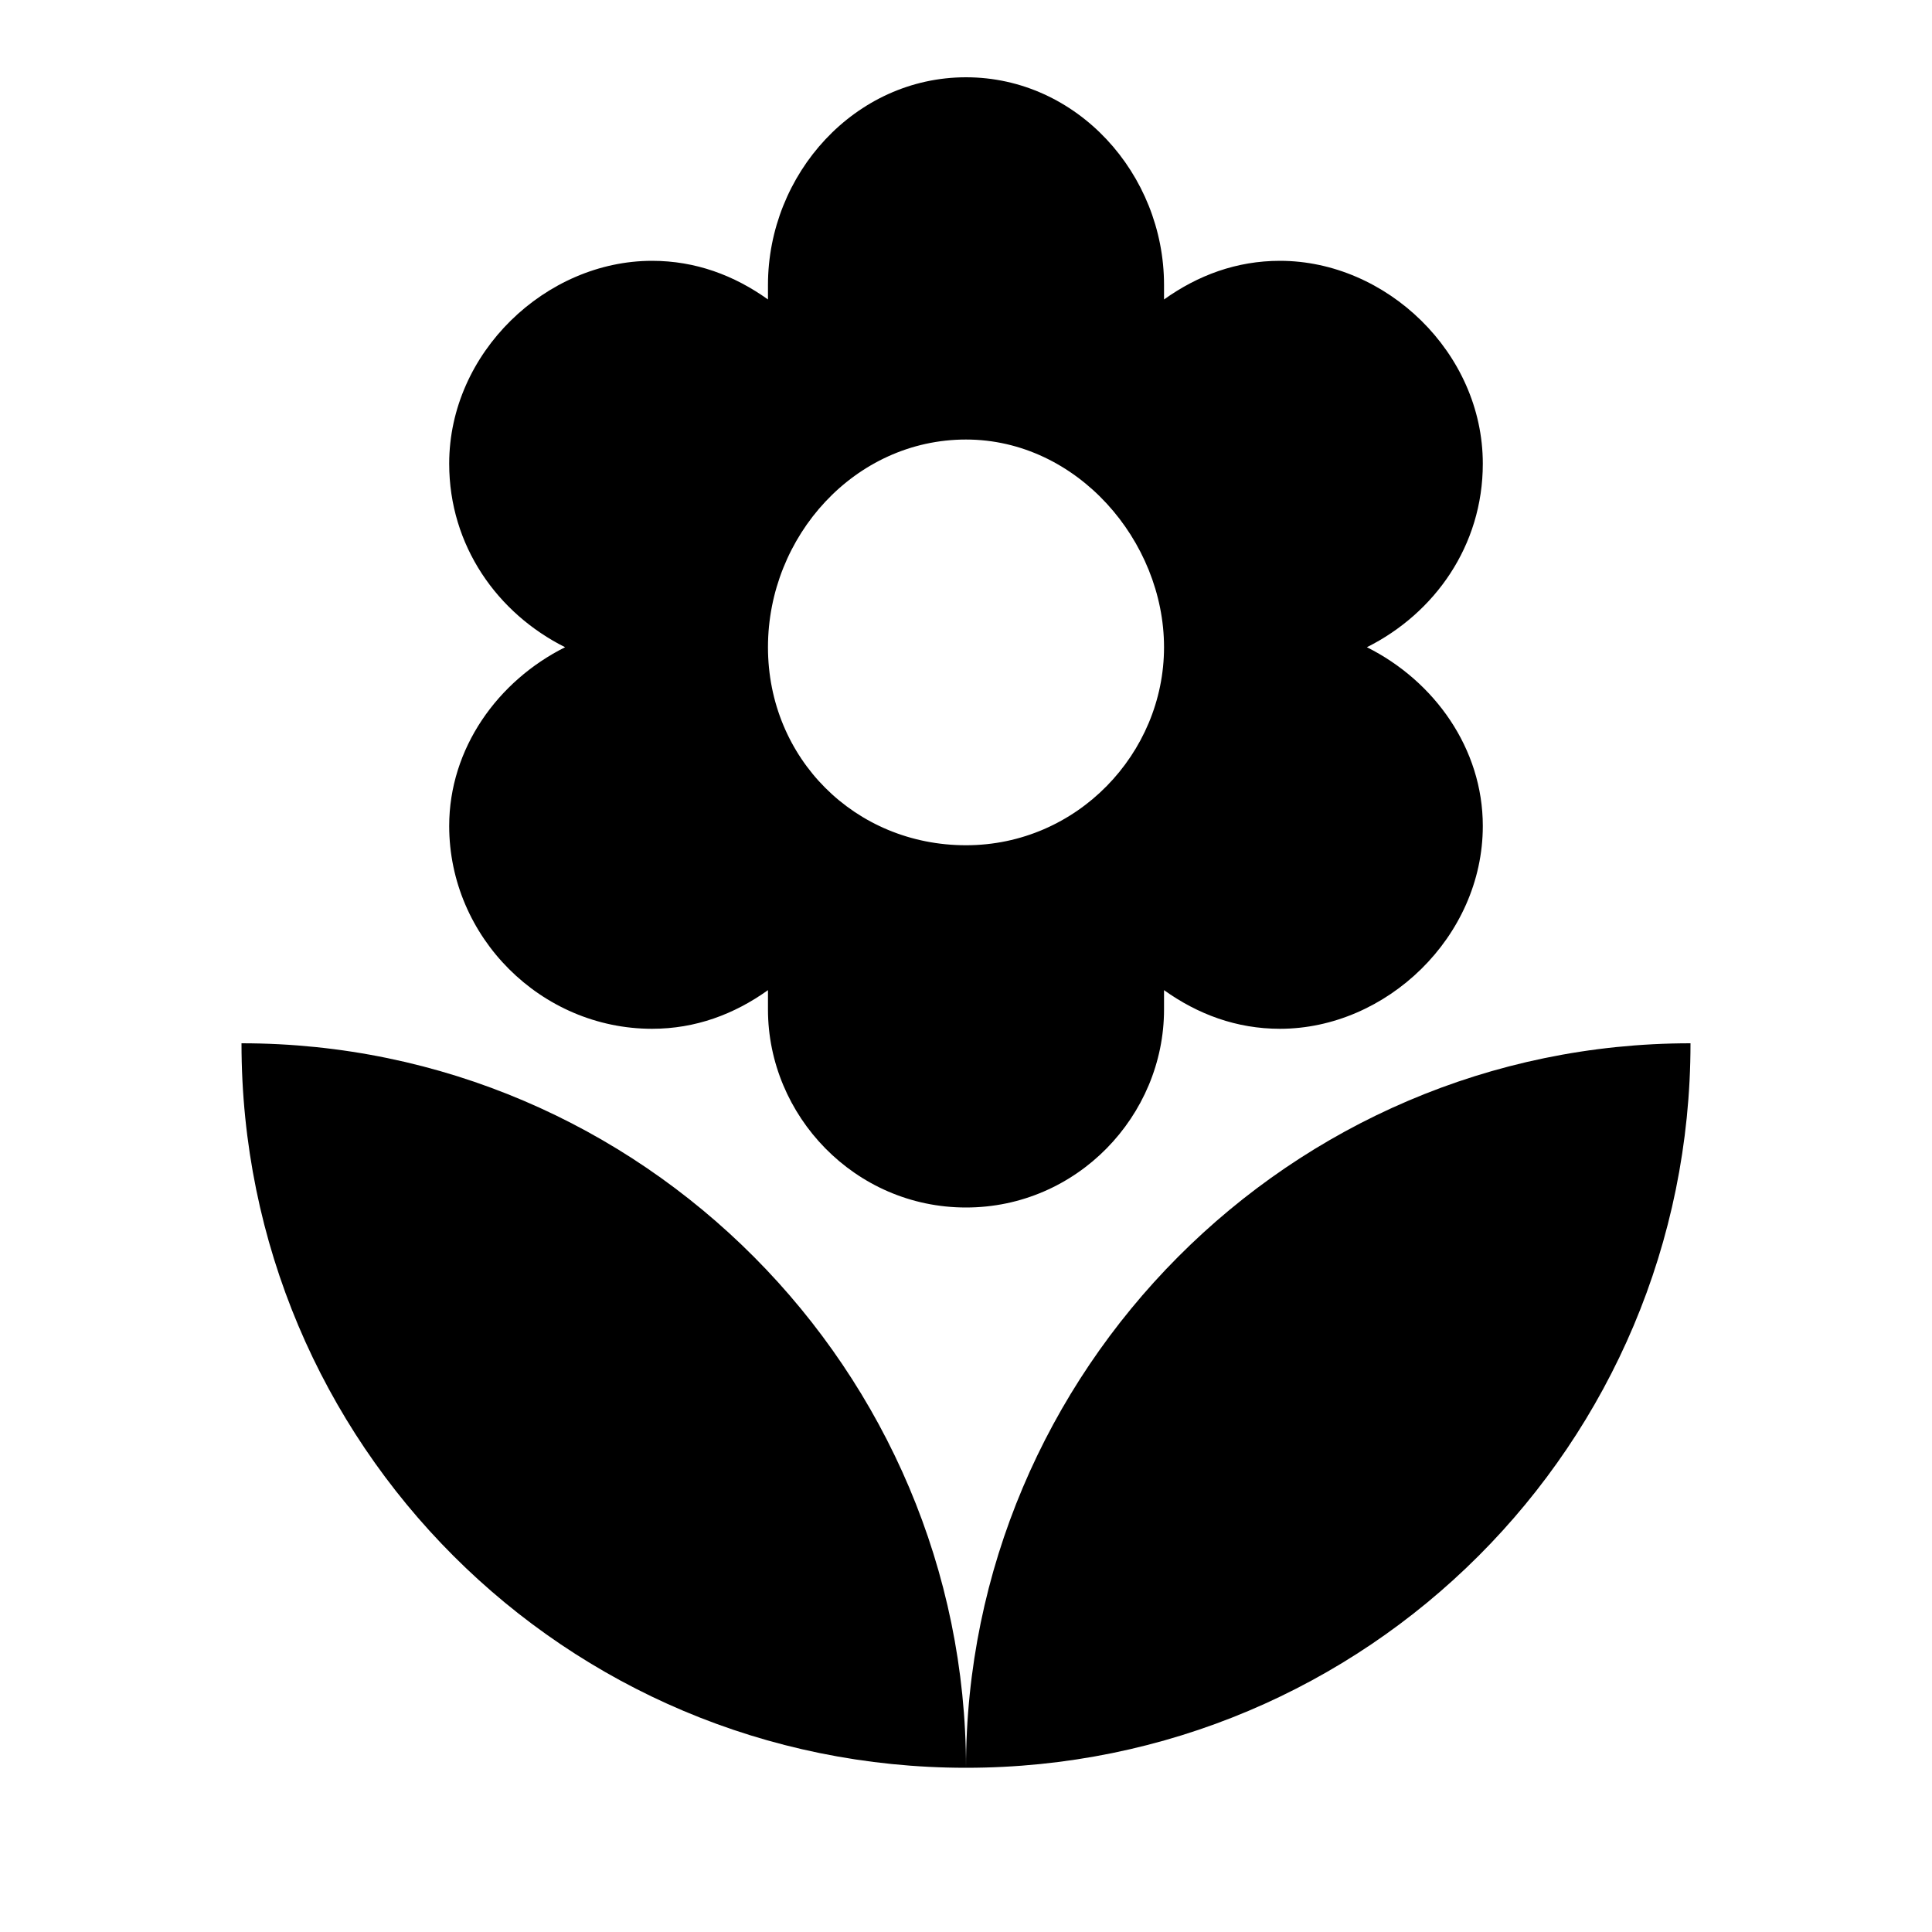 <?xml version="1.0"?><svg xmlns="http://www.w3.org/2000/svg" width="40" height="40" viewBox="0 0 40 40"><path  d="m20 9.1c-2.3 0-4.1 2-4.1 4.3s1.8 4.1 4.1 4.1 4.1-1.9 4.1-4.1-1.8-4.3-4.1-4.3z m-10.7 8c0-1.6 1-3 2.4-3.7-1.4-0.7-2.4-2.1-2.4-3.8 0-2.3 2-4.2 4.2-4.2 0.9 0 1.7 0.3 2.4 0.8v-0.3c0-2.3 1.8-4.3 4.1-4.3s4.1 2 4.1 4.3v0.3c0.7-0.5 1.5-0.8 2.4-0.8 2.2 0 4.2 1.9 4.2 4.2 0 1.7-1 3.1-2.4 3.8 1.4 0.7 2.4 2.1 2.4 3.7 0 2.3-2 4.2-4.2 4.2-0.9 0-1.7-0.3-2.4-0.8v0.4c0 2.2-1.8 4.1-4.1 4.1s-4.1-1.9-4.1-4.1v-0.4c-0.7 0.5-1.5 0.8-2.4 0.8-2.3 0-4.2-1.9-4.2-4.2z m10.7 19.5c-8.3 0-15-6.7-15-15 8.3 0 15 6.8 15 15z m0 0c0-8.2 6.7-15 15-15 0 8.3-6.7 15-15 15z"></path></svg>